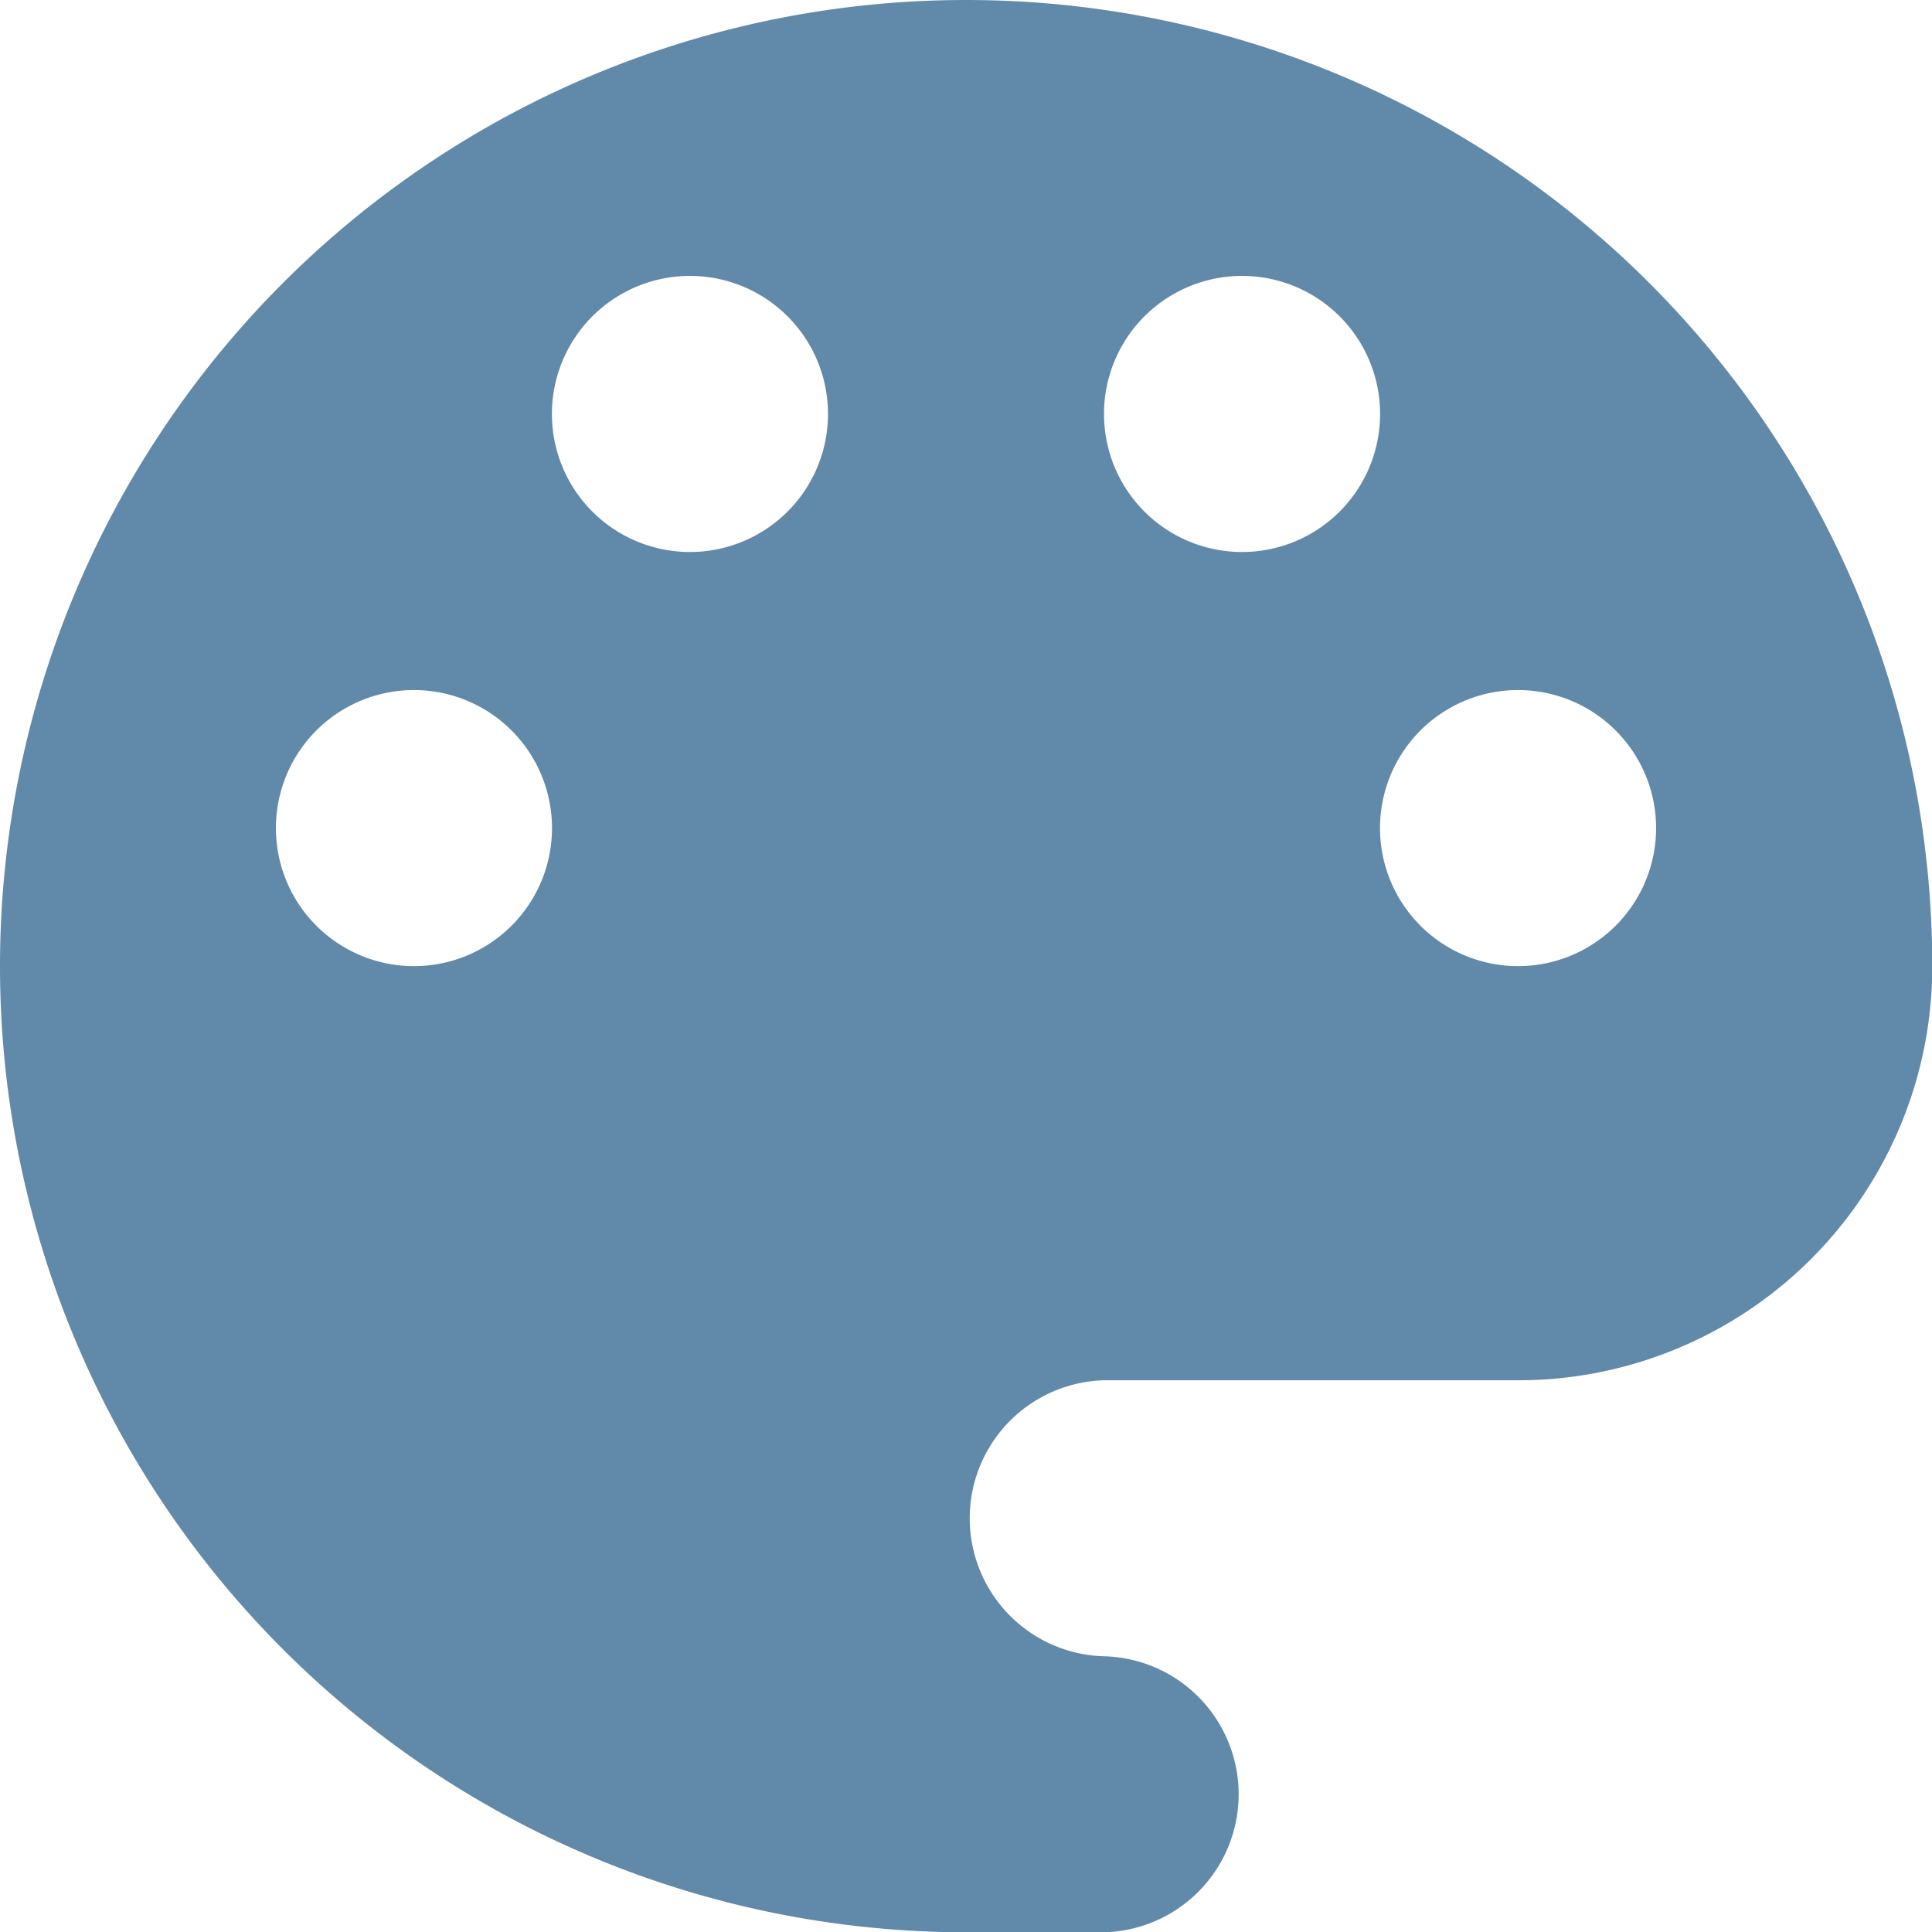 <svg xmlns="http://www.w3.org/2000/svg" width="20.797" height="20.797" viewBox="0 0 20.797 20.797">
  <path id="noun_palette_1918496" d="M11.4,1a10.4,10.4,0,0,0,0,20.8h1.486a1.486,1.486,0,0,0,0-2.971,1.486,1.486,0,0,1,0-2.971h4.457A4.456,4.456,0,0,0,21.8,11.4,10.4,10.4,0,0,0,11.4,1ZM5.457,11.4A1.486,1.486,0,1,1,6.942,9.913,1.486,1.486,0,0,1,5.457,11.4ZM8.428,6.942A1.486,1.486,0,1,1,9.913,5.457,1.486,1.486,0,0,1,8.428,6.942Zm5.942,0a1.486,1.486,0,1,1,1.486-1.486A1.486,1.486,0,0,1,14.37,6.942ZM17.341,11.4a1.486,1.486,0,1,1,1.486-1.486A1.486,1.486,0,0,1,17.341,11.4Z" transform="translate(-1 -1)" fill="#6189a9"/>
</svg>
